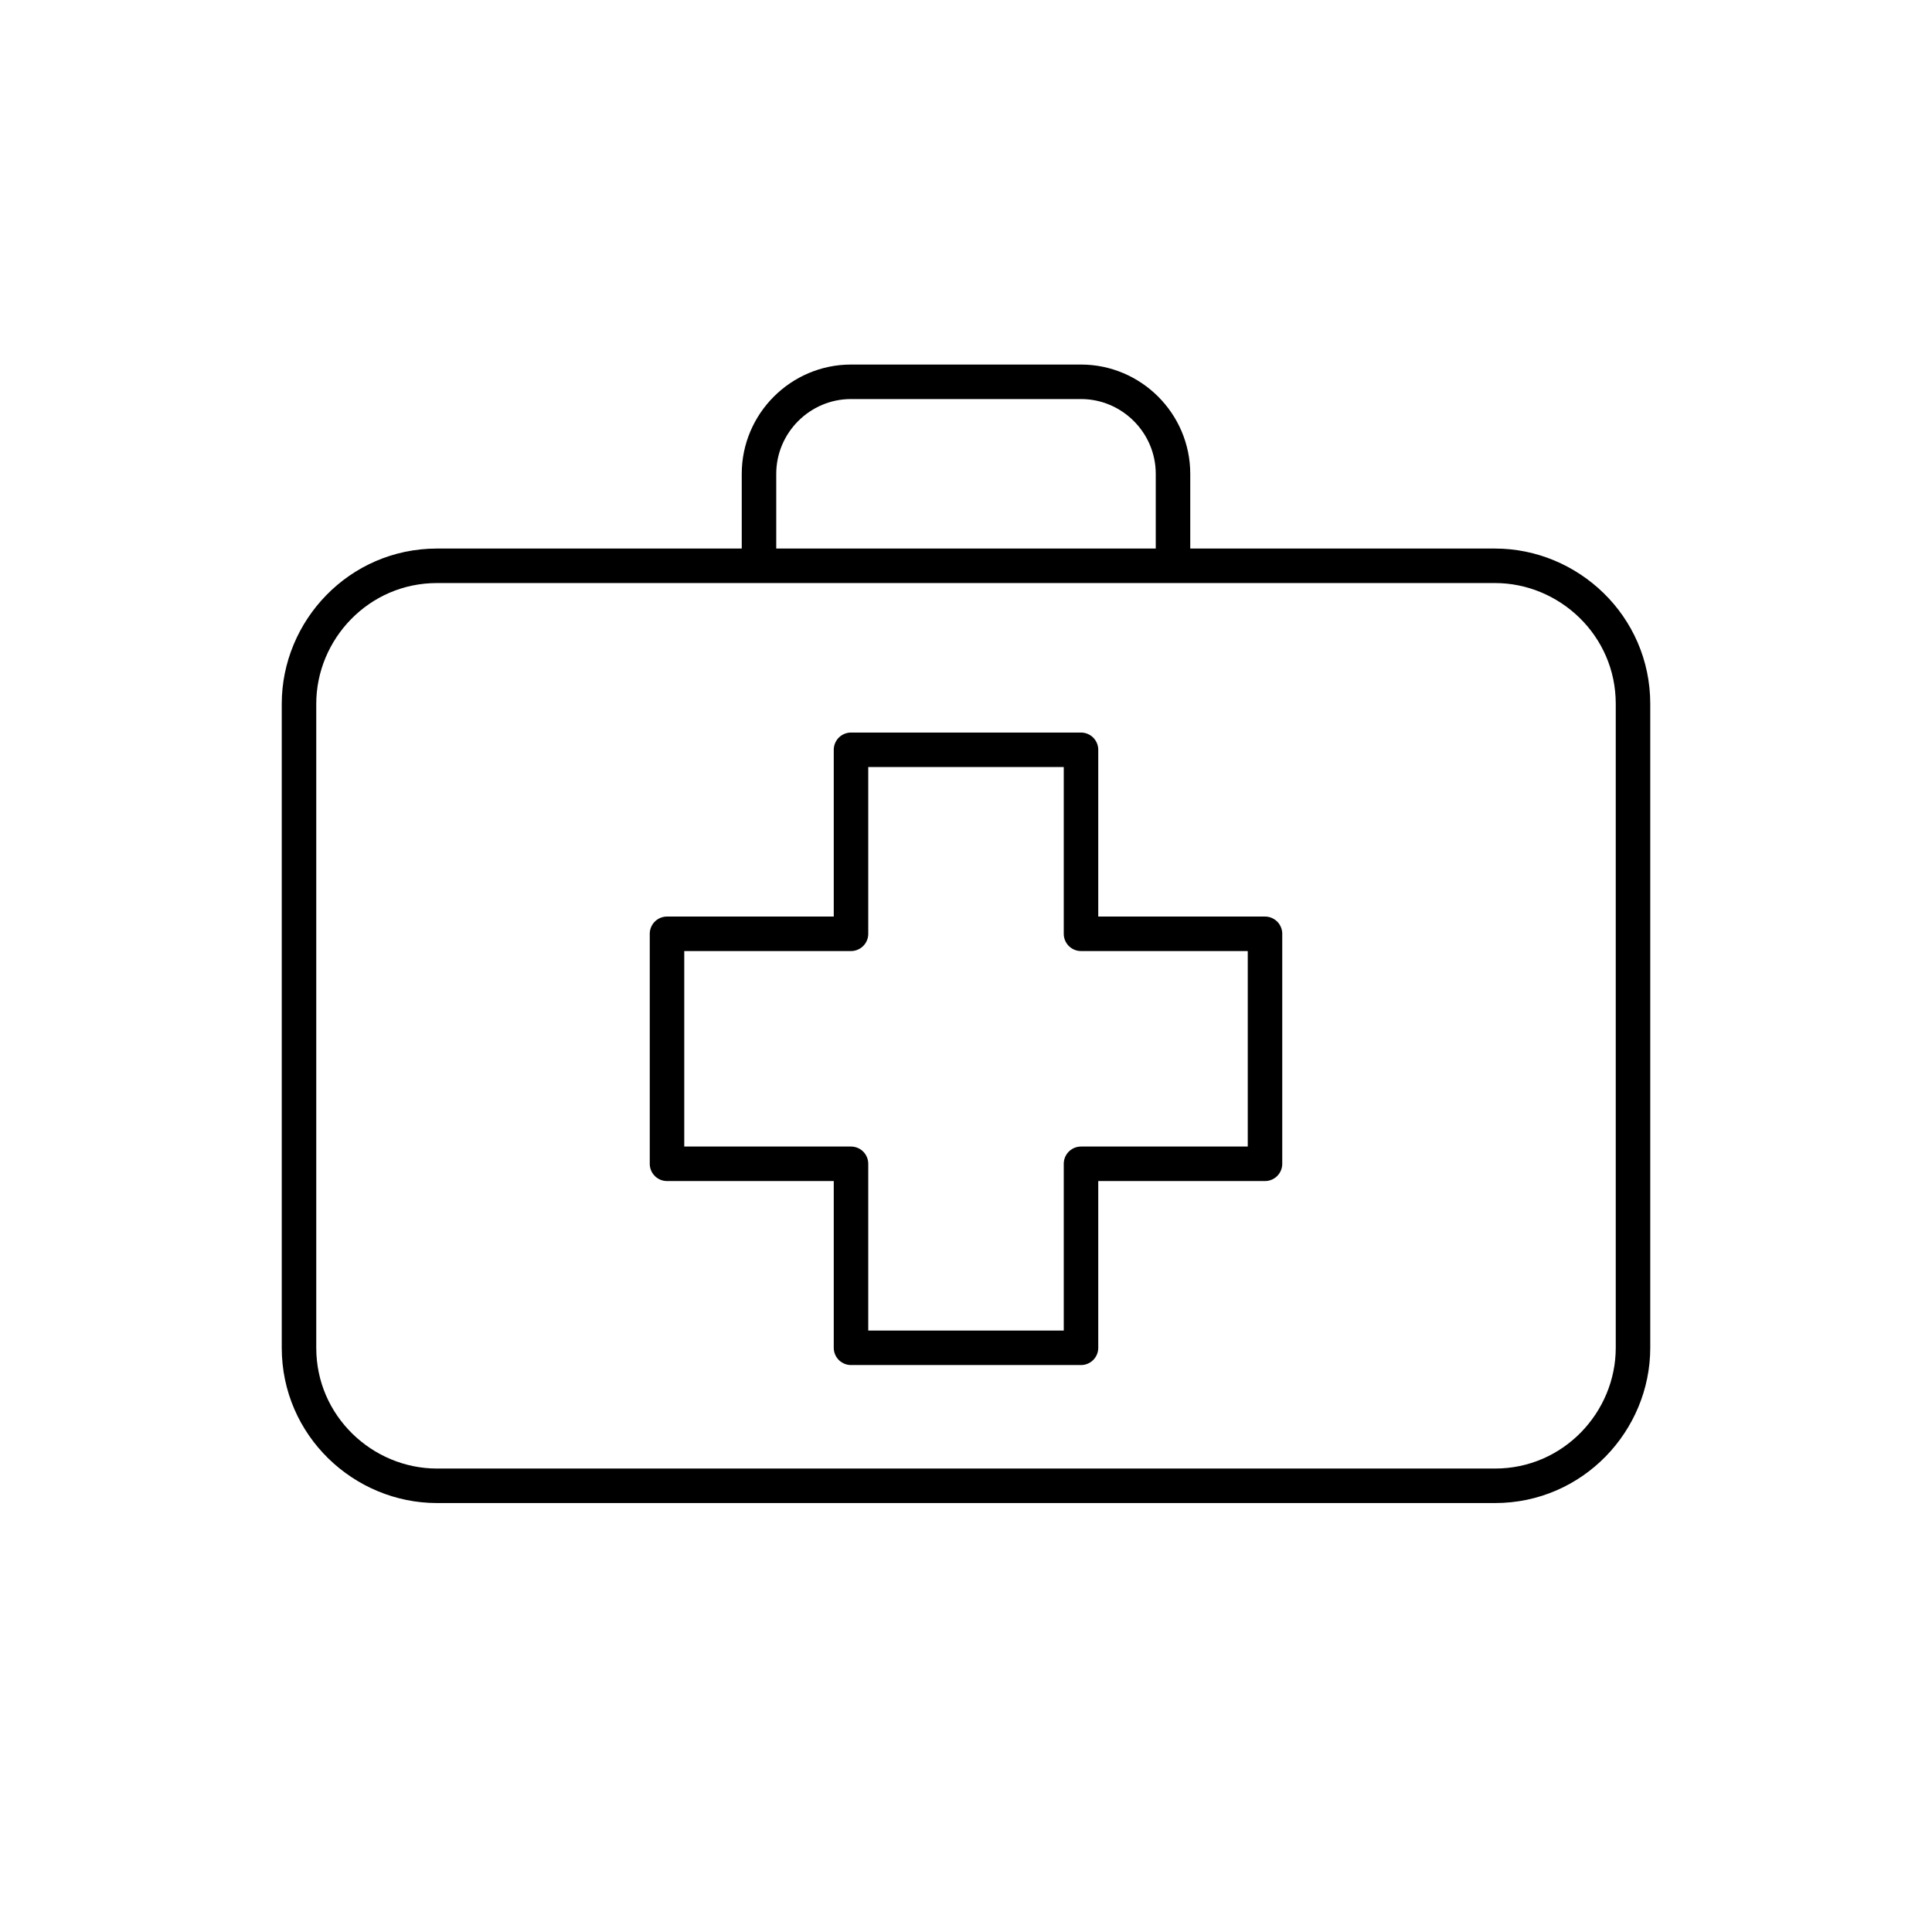 <svg xmlns="http://www.w3.org/2000/svg" width="42" height="42" viewBox="0 0 42 42"><path stroke="#231F20" stroke-linecap="round" stroke-miterlimit="10" d="M74.3-48.7c.9-.2 3.8-1.1 3.8-4.5 0-2.5-2.1-4.6-4.7-4.5-1-2.1-3.2-3.6-5.7-3.6-3.4 0-6.1 2.6-6.3 5.9-2.1-.4-4.1 1.2-4.1 3.3 0 3.4 3.6 3.4 3.6 3.4" fill="none"/><g stroke="#231F20" stroke-linecap="round" stroke-linejoin="round" stroke-miterlimit="10" fill="none"><path d="M63.2-48.4h9v6.7h-9zm4.5 4.9v-1.6"/><circle cx="67.7" cy="-45.9" r=".7"/><path d="M65.1-48.4v-1.1c0-1.6 1.1-2.6 2.6-2.6 1.6 0 2.6 1.1 2.6 2.6v1.2"/></g><path d="M27.5 20.3h-4v-4h-5v4h-4v5h4v4h5v-4h4zm8-5c0-1.7-1.4-3-3-3h-23c-1.7 0-3 1.4-3 3v14c0 1.7 1.4 3 3 3h23c1.7 0 3-1.4 3-3v-14zm-19-3v-2c0-1.1.9-2 2-2h5c1.1 0 2 .9 2 2v2" stroke="#000" stroke-width=".75" stroke-linecap="round" stroke-linejoin="round" stroke-miterlimit="10" fill="none"/></svg>